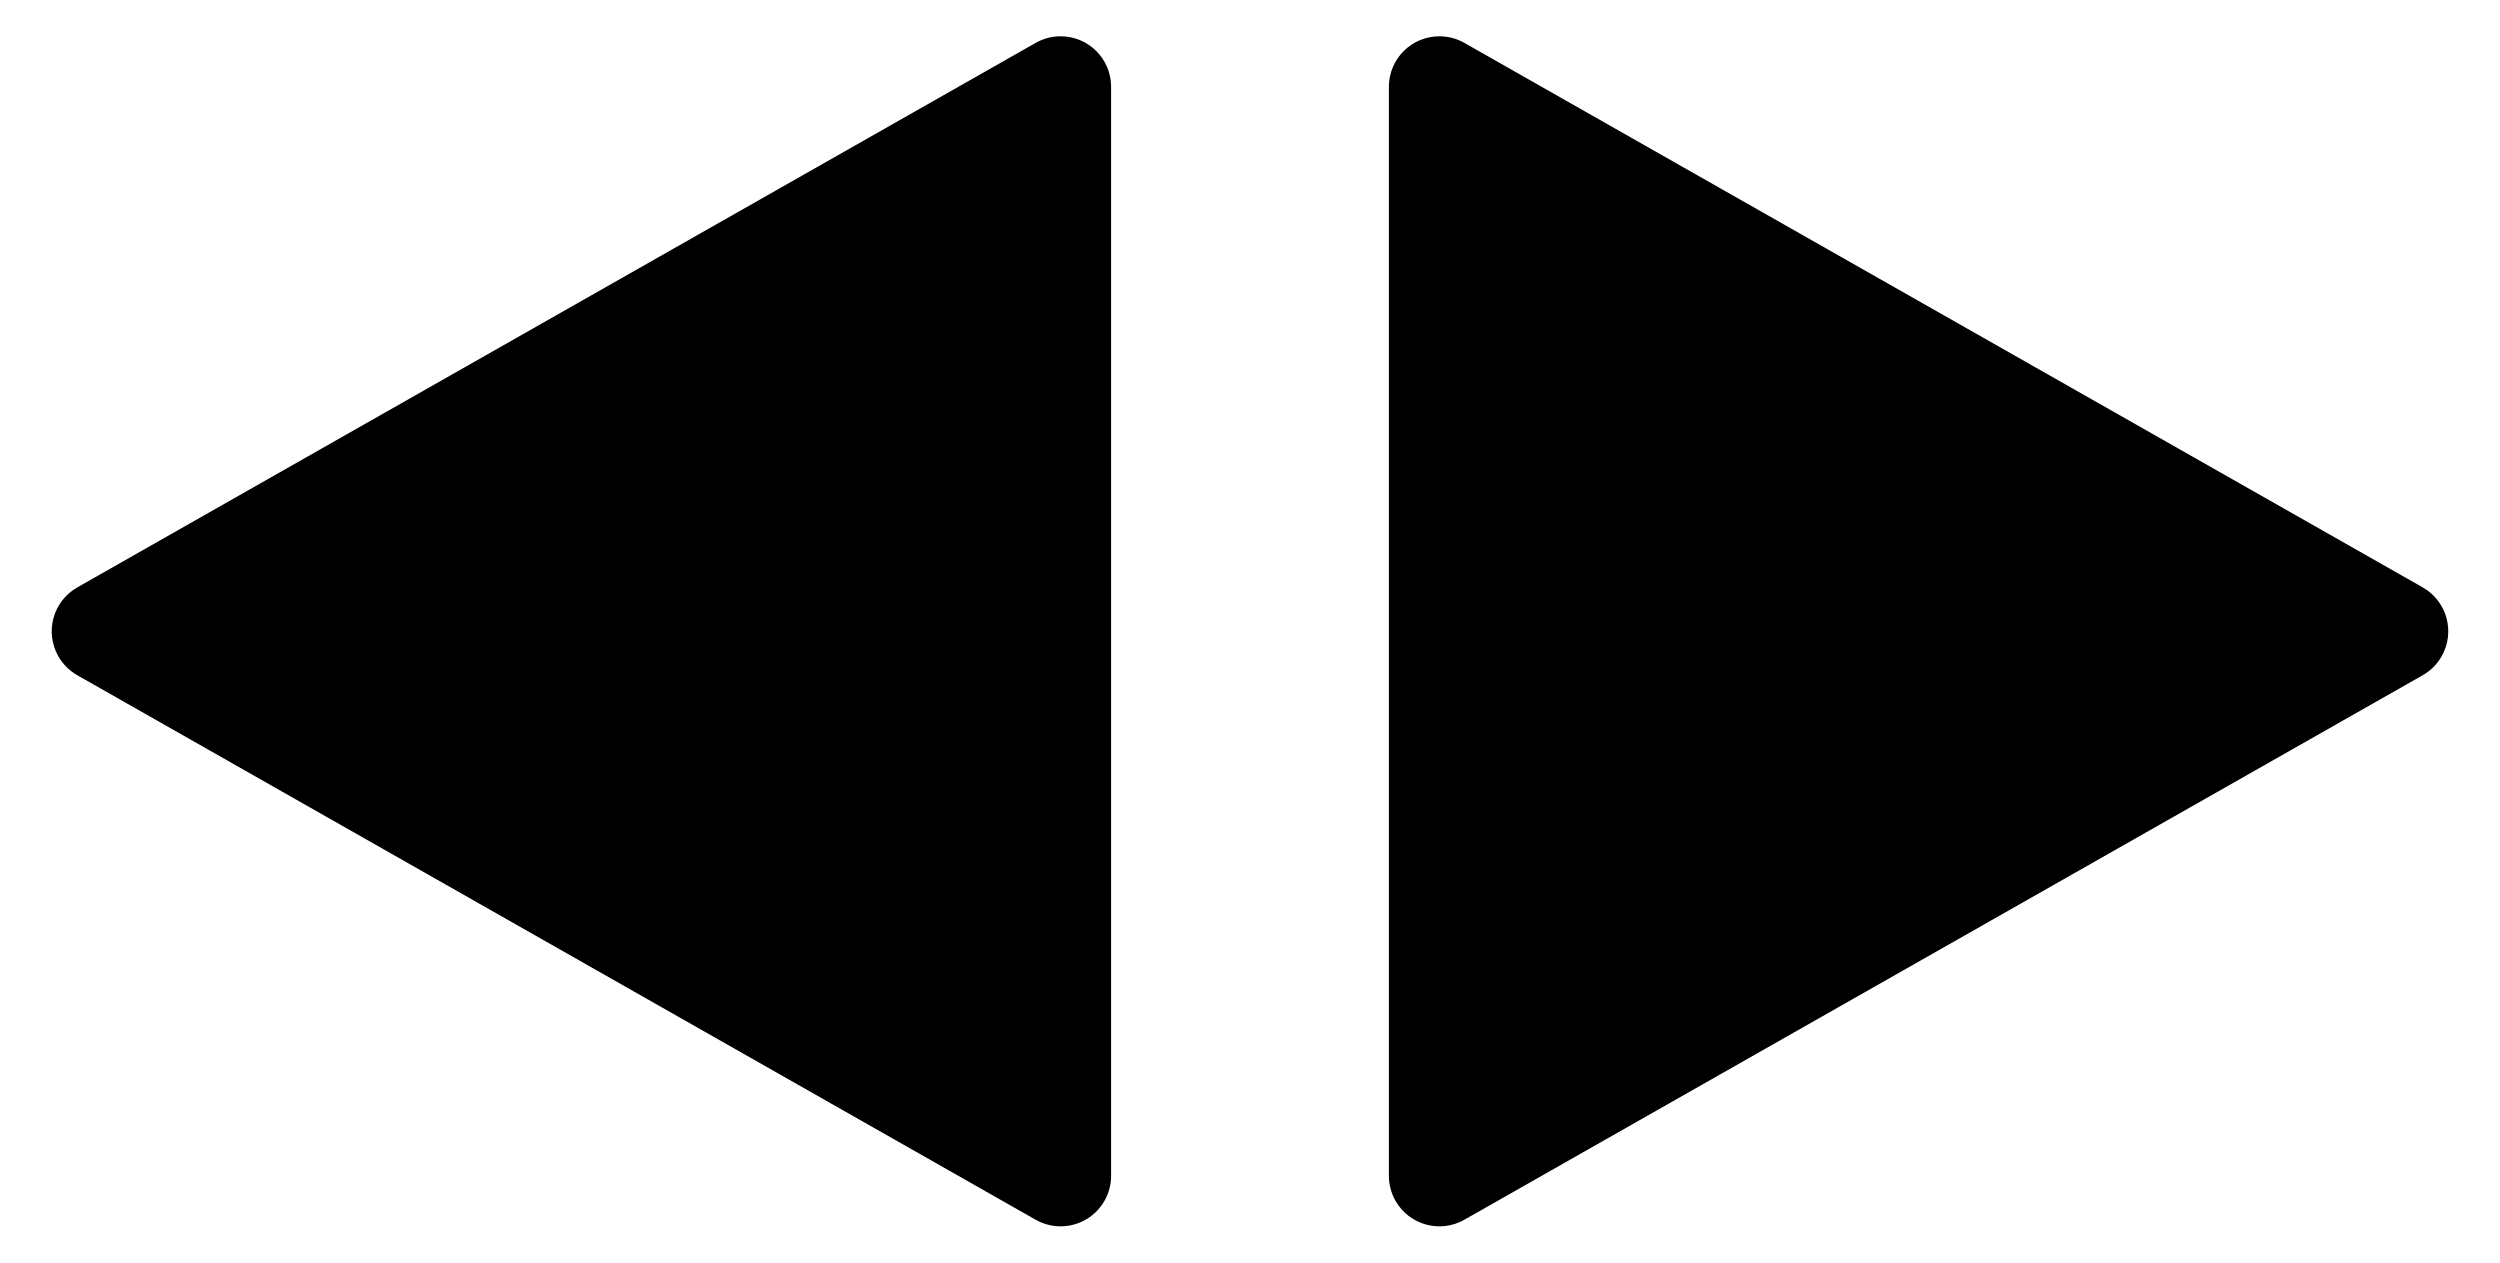 <?xml version="1.0" encoding="UTF-8"?>
<svg width="99px" height="50px" viewBox="0 0 99 50" version="1.1" xmlns="http://www.w3.org/2000/svg" xmlns:xlink="http://www.w3.org/1999/xlink">
    <title>noun-triangle-748521</title>
    <g id="Custom-widget-images" stroke="none" stroke-width="1" fill="none" fill-rule="evenodd">
        <g id="Artboard" transform="translate(-18, -99)" fill="#000000" fill-rule="nonzero">
            <g id="noun-triangle-748521" transform="translate(18, 99)">
                <path d="M95.94,26.739 L57.988,48.302 C57.028,48.848 55.807,48.512 55.261,47.551 C55.09,47.25 55,46.91 55,46.563 L55,3.437 C55,2.332 55.895,1.437 57,1.437 C57.346,1.437 57.687,1.527 57.988,1.698 L95.94,23.261 C96.9,23.807 97.236,25.028 96.69,25.988 C96.512,26.301 96.253,26.561 95.94,26.739 Z" id="Path"></path>
                <path d="M40.94,26.739 L2.988,48.302 C2.028,48.848 0.807,48.512 0.261,47.551 C0.09,47.25 -2.84415907e-15,46.91 0,46.563 L0,3.437 C1.64108609e-15,2.332 0.895,1.437 2,1.437 C2.346,1.437 2.687,1.527 2.988,1.698 L40.94,23.261 C41.9,23.807 42.236,25.028 41.69,25.988 C41.512,26.301 41.253,26.561 40.94,26.739 Z" id="Path" transform="translate(22, 25) scale(-1, 1) translate(-22, -25) "></path>
            </g>
        </g>
    </g>
</svg>